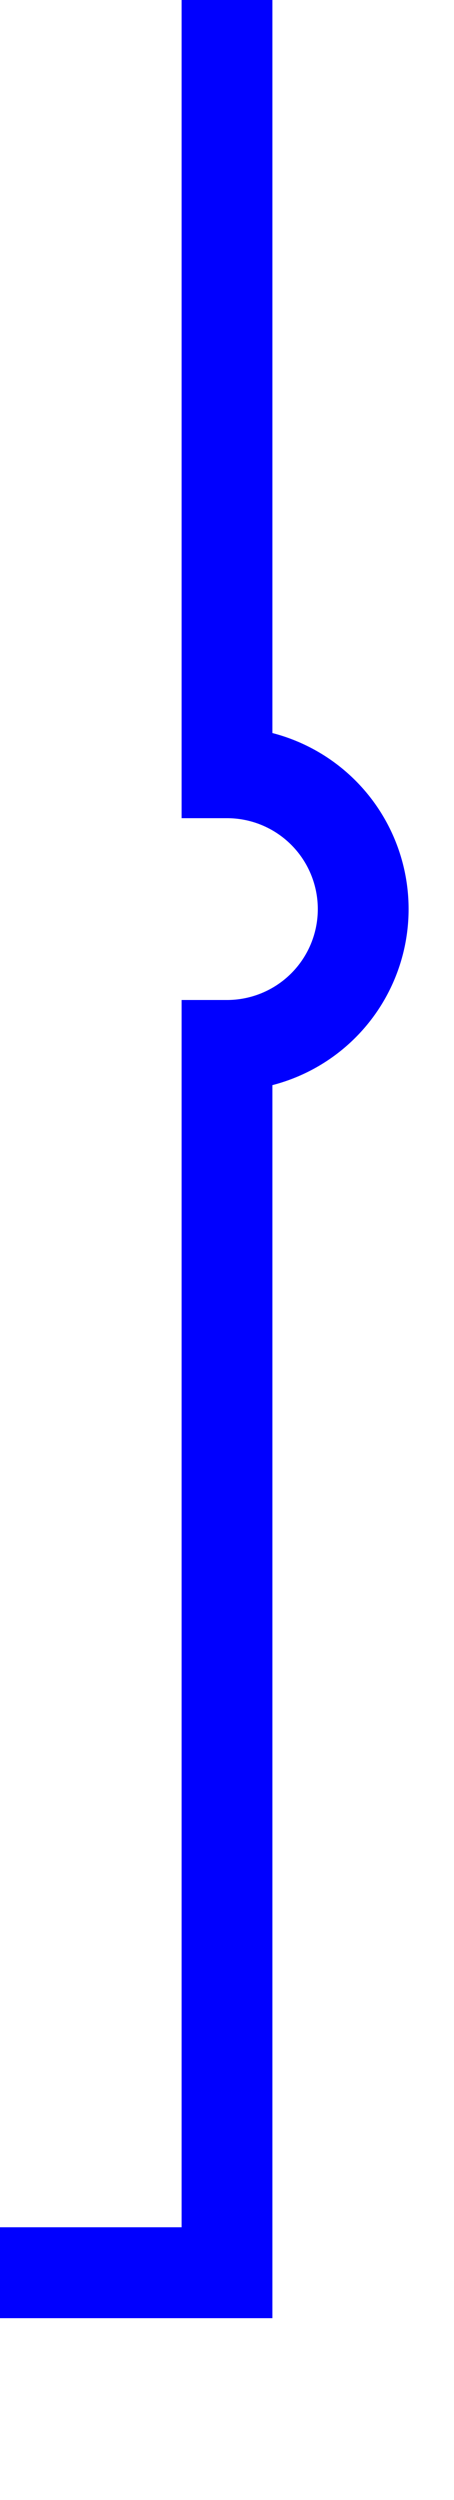 ﻿<?xml version="1.0" encoding="utf-8"?>
<svg version="1.1" xmlns:xlink="http://www.w3.org/1999/xlink" width="10px" height="55px" preserveAspectRatio="xMidYMin meet" viewBox="781 269  8 55" xmlns="http://www.w3.org/2000/svg">
  <path d="M 785 269  L 785 286  A 3 3 0 0 1 788 289 A 3 3 0 0 1 785 292 L 785 319  L 719 319  " stroke-width="2" stroke="#0000ff" fill="none" />
</svg>